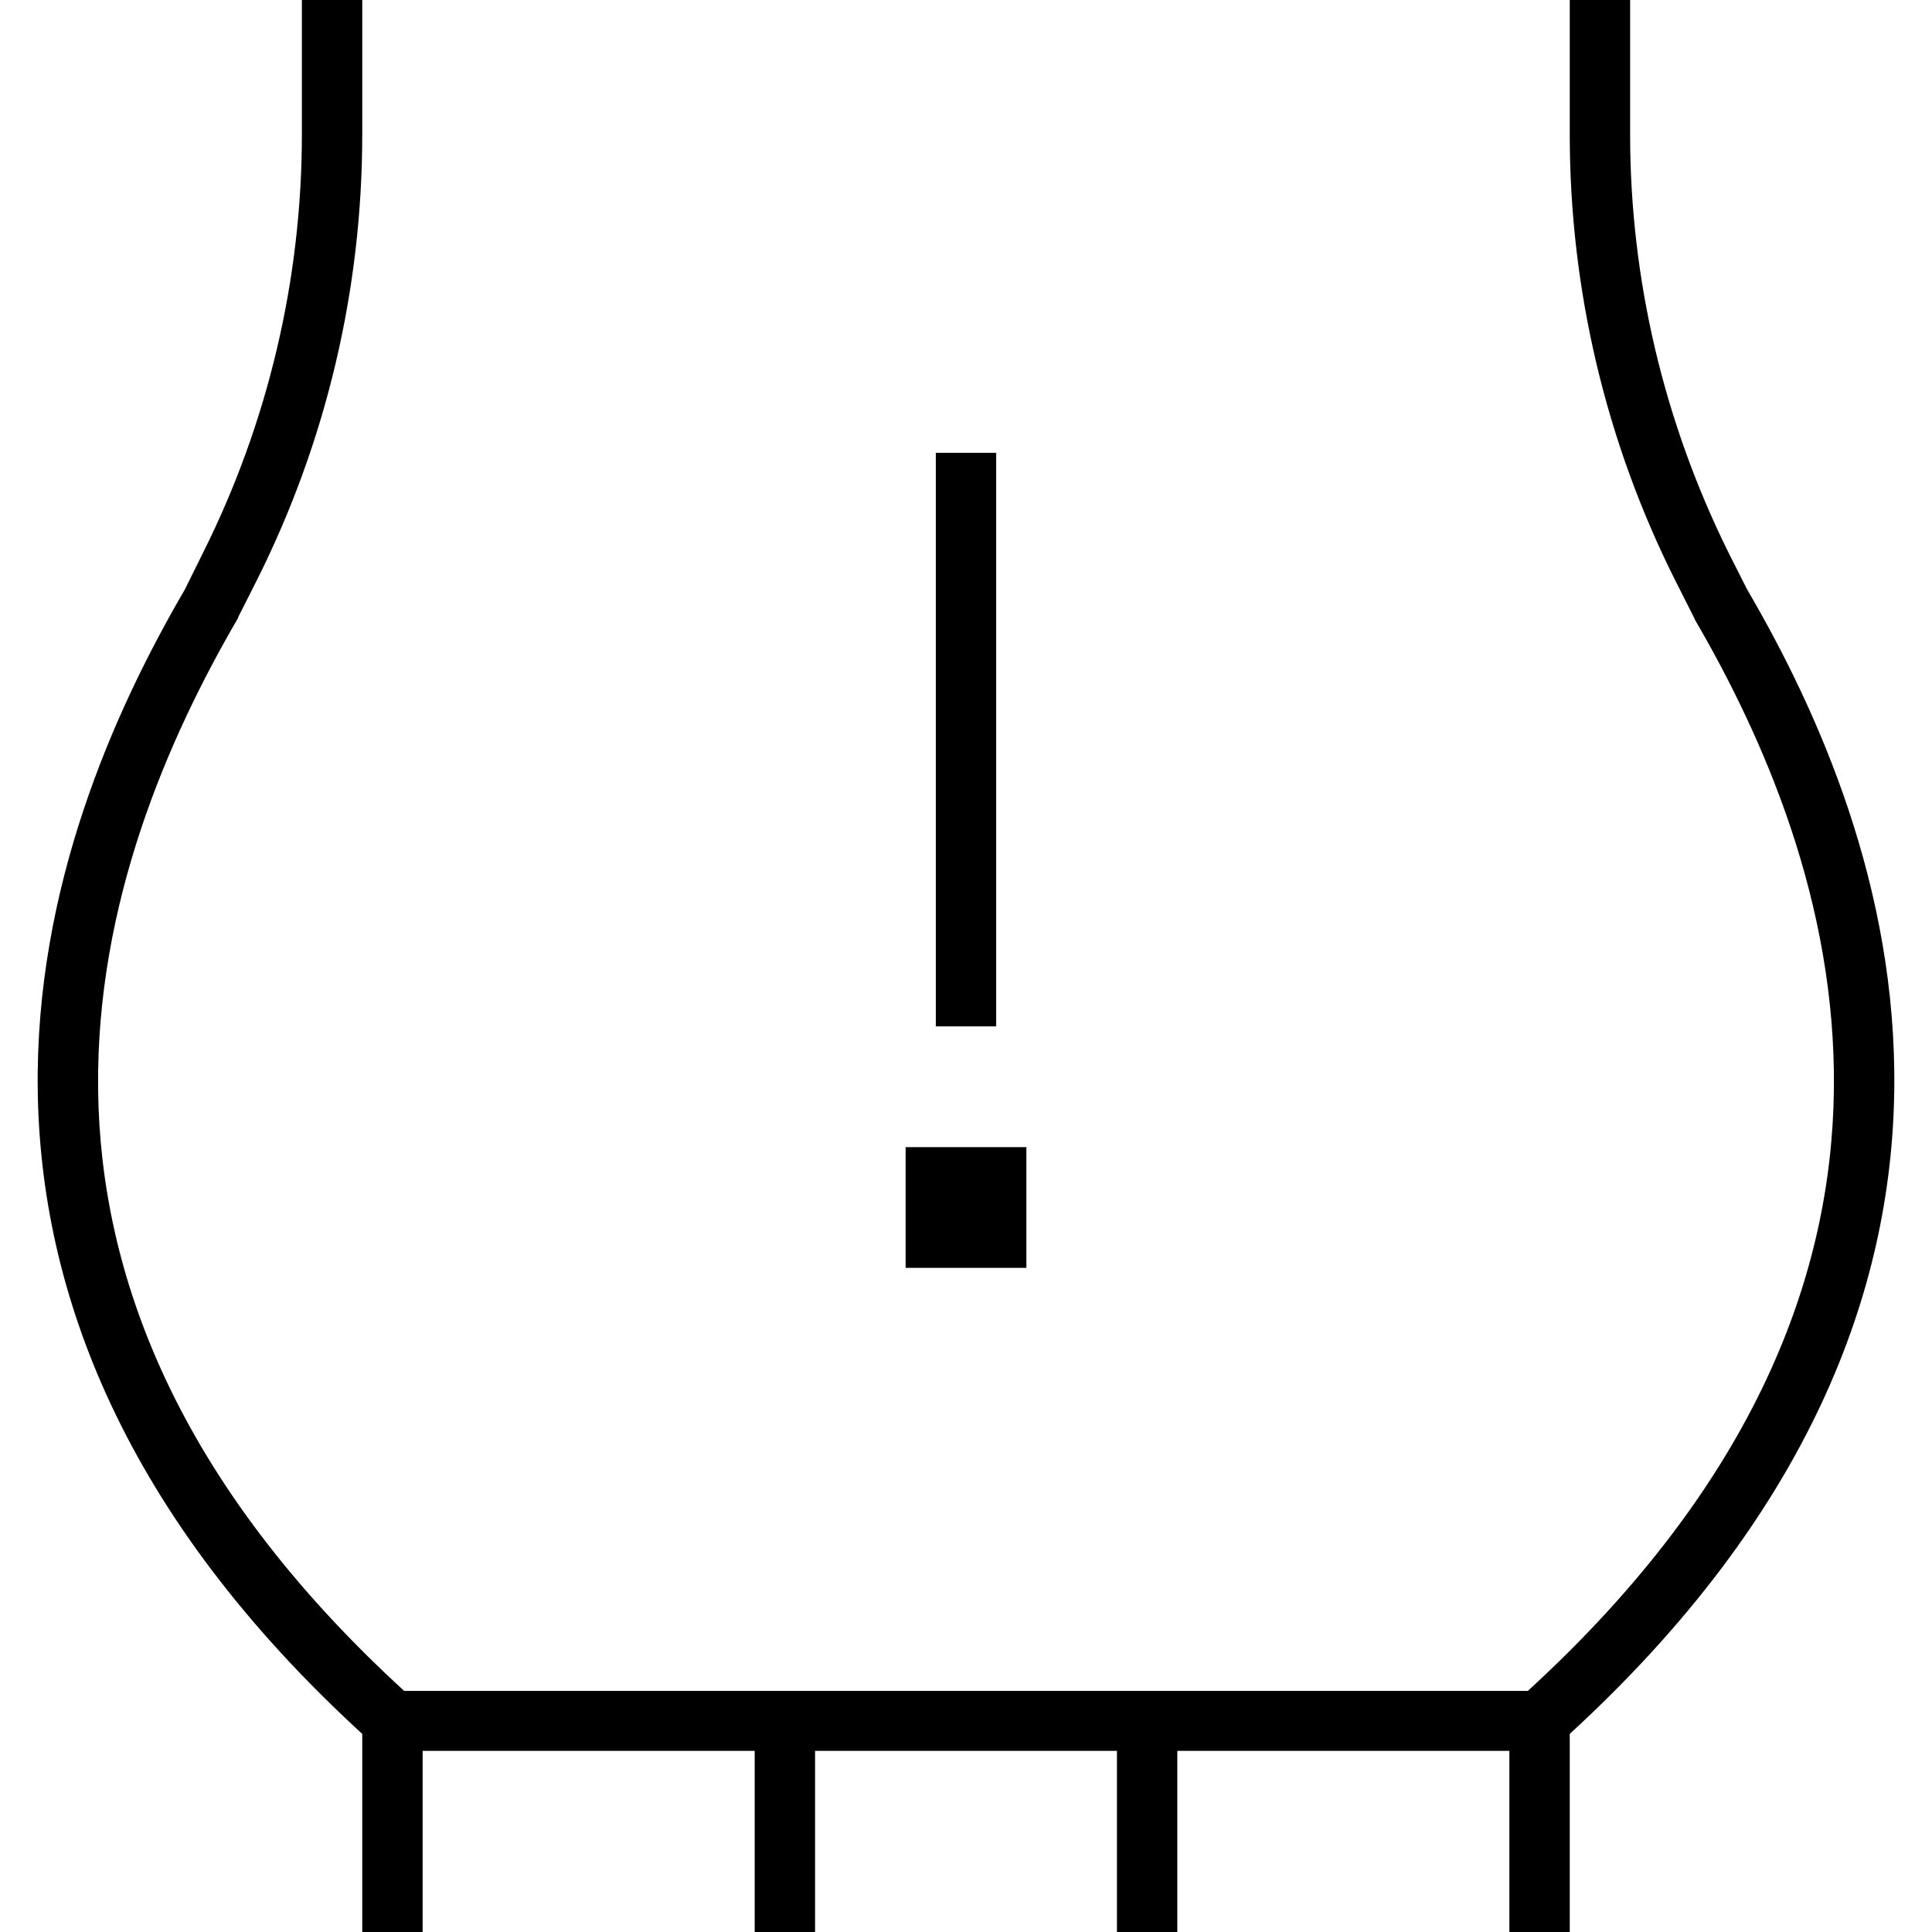<svg fill="currentColor" xmlns="http://www.w3.org/2000/svg" viewBox="0 0 512 512"><!--! Font Awesome Pro 7.0.1 by @fontawesome - https://fontawesome.com License - https://fontawesome.com/license (Commercial License) Copyright 2025 Fonticons, Inc. --><path fill="currentColor" d="M416 0l0 35.6c0 41 9.5 81.4 27.9 118.1l5 9.9c.1 .2 .2 .3 .2 .5 18.3 31.4 37.5 75.1 36.9 124.7-.6 48.6-20.4 103.7-81.1 159.3l-297.8 0c-60.7-55.6-80.5-110.8-81.1-159.3-.6-49.5 18.6-93.2 36.9-124.7 .1-.1 .2-.3 .2-.5l5-9.9C86.5 117 96 76.6 96 35.6L96 0 80 0 80 35.6c0 38.5-9 76.5-26.2 110.9L49 156.2c-19 32.6-39.7 79.2-39 132.7 .7 53.3 22.6 112.5 86 170.6l0 52.5 16 0 0-48 88 0 0 48 16 0 0-48 80 0 0 48 16 0 0-48 88 0 0 48 16 0 0-52.5c63.4-58.2 85.3-117.3 86-170.6 .7-53.6-20-100.2-39-132.7l-4.9-9.7C441 112 432 74.1 432 35.6L432 0 416 0zM264 120l-16 0 0 152 16 0 0-152zM240 304l0 32 32 0 0-32-32 0z"/></svg>